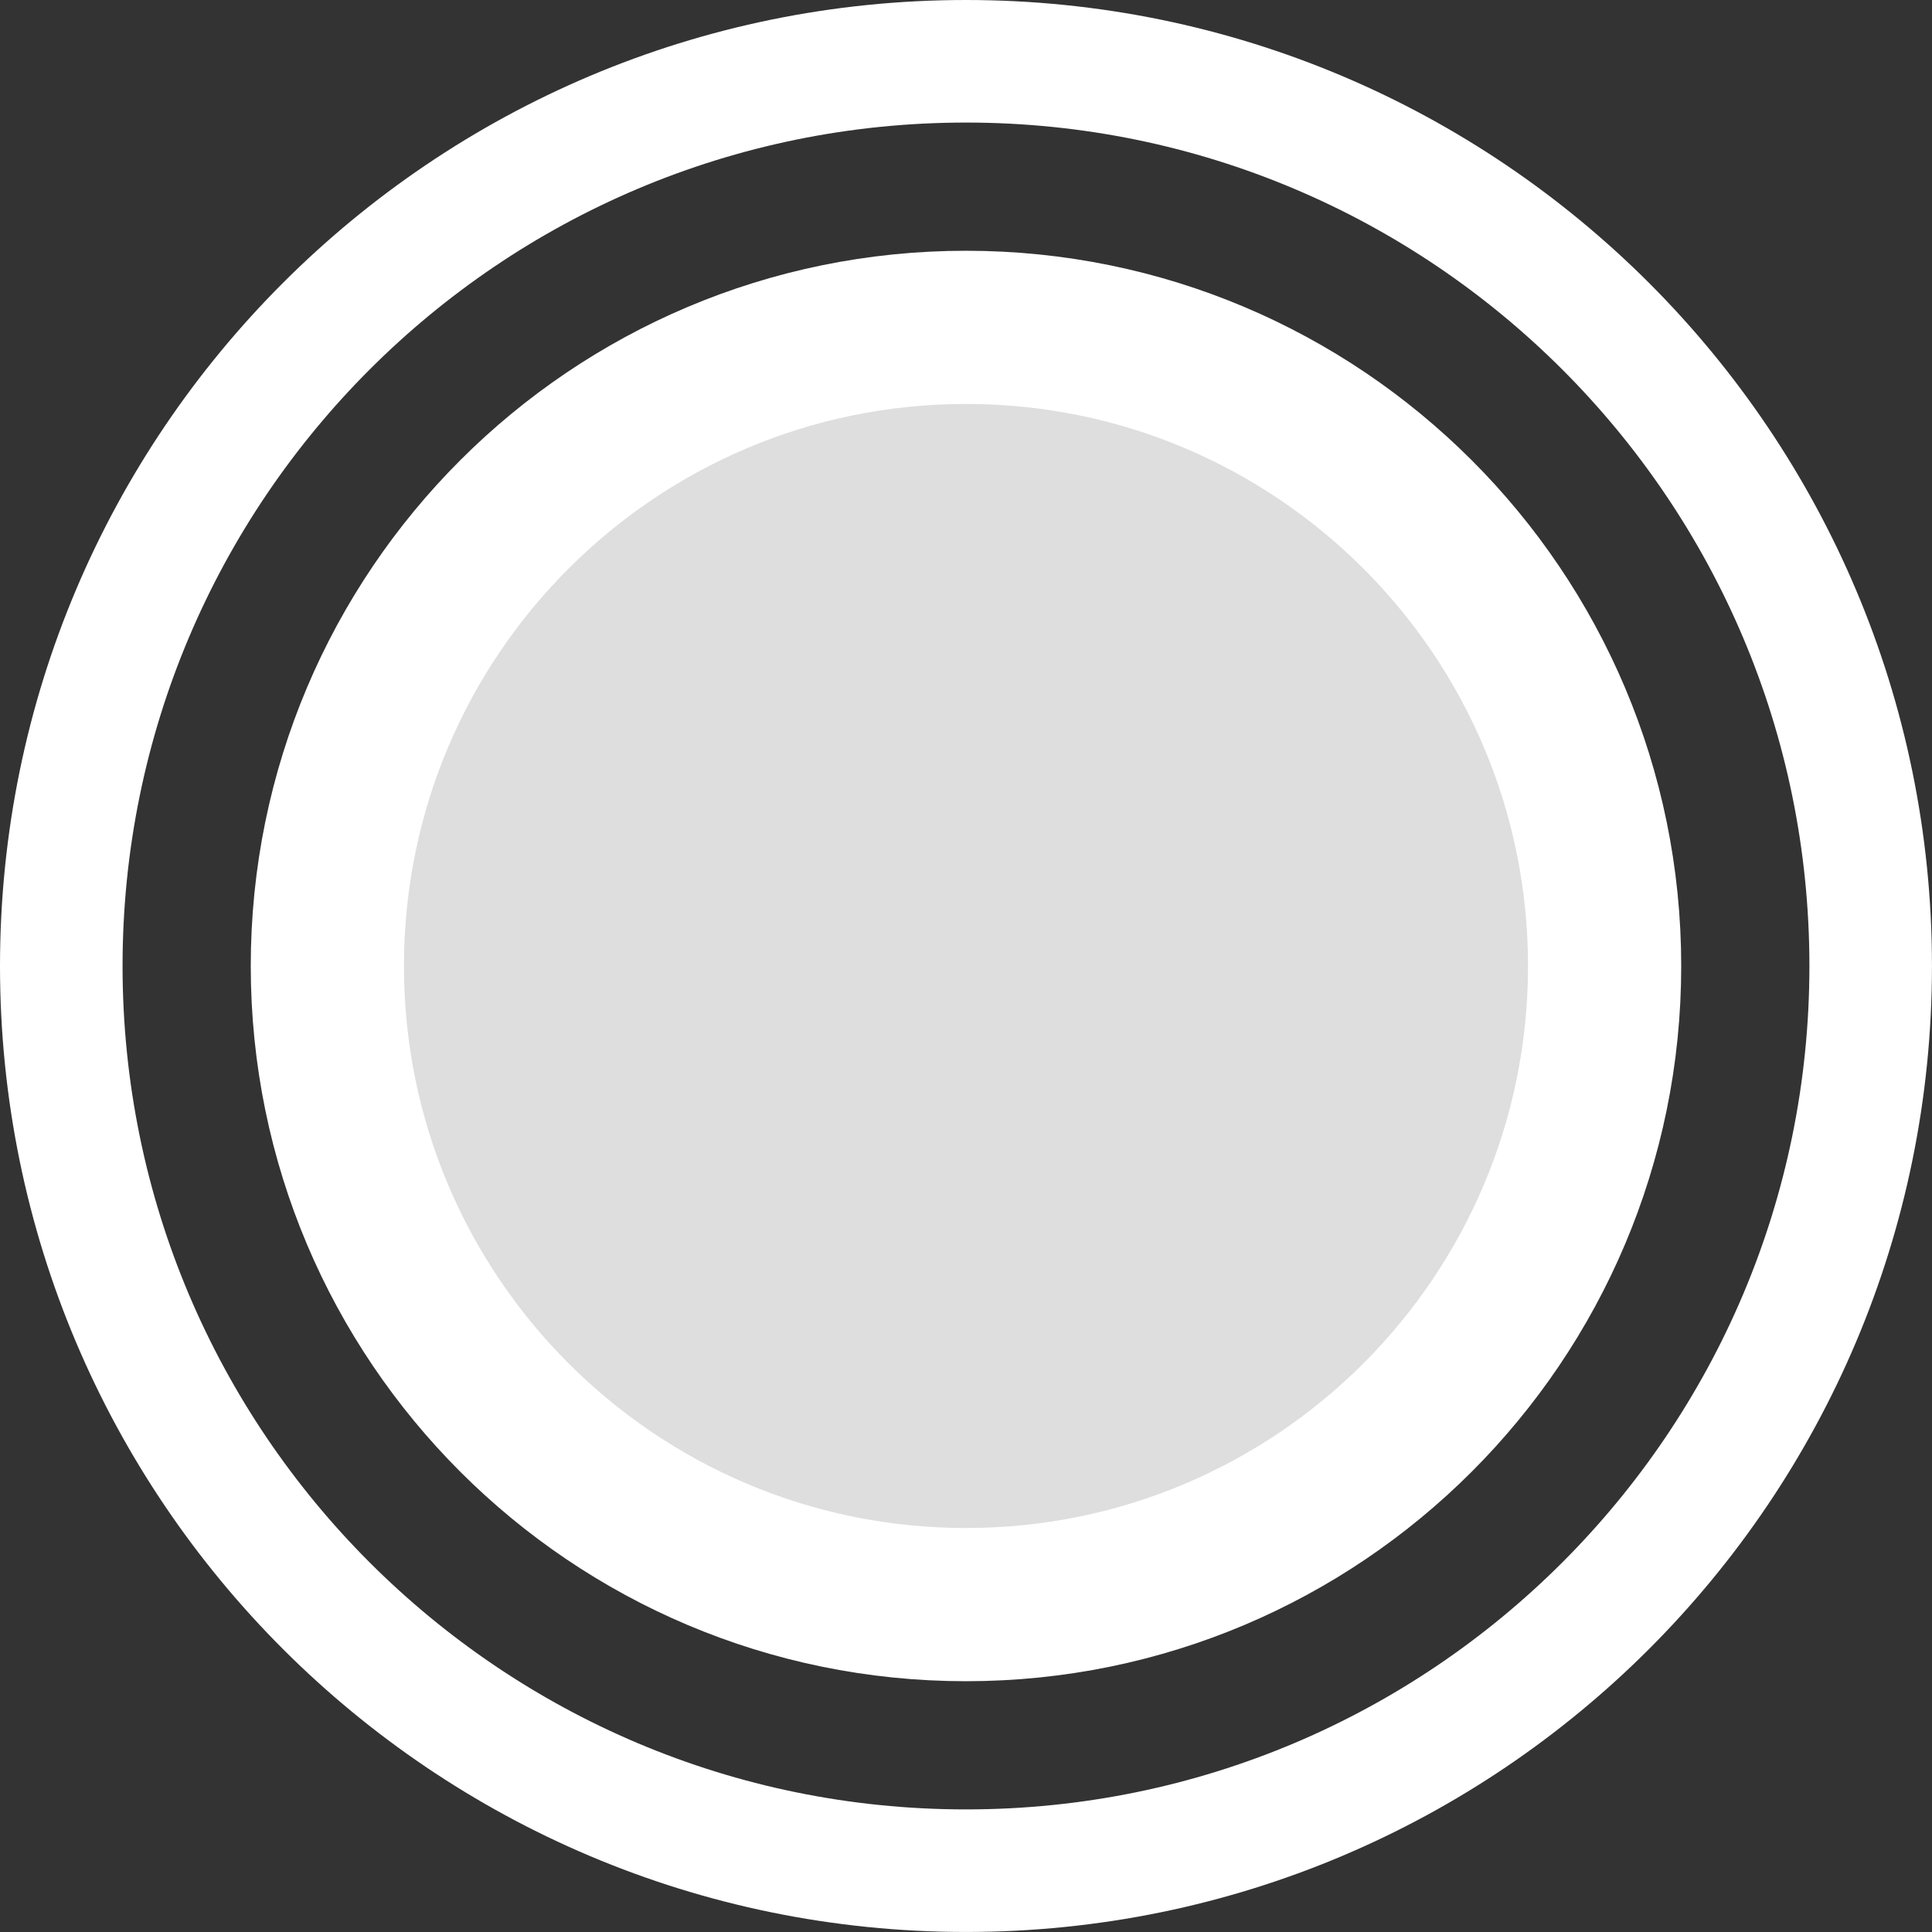 <svg version="1.1" xmlns="http://www.w3.org/2000/svg" xmlns:xlink="http://www.w3.org/1999/xlink" width="63.055" height="63.055" viewBox="0,0,63.055,63.055"><rect x="0" y="0" width="63.055" height="63.055" fill="#333333" stroke="none"/><g transform="translate(-208.473,-148.473)"><g data-paper-data="{&quot;isPaintingLayer&quot;:true}" fill-rule="nonzero" stroke="#ffffff" stroke-linecap="butt" stroke-linejoin="miter" stroke-miterlimit="10" stroke-dasharray="" stroke-dashoffset="0" style="mix-blend-mode: normal"><path d="M210.473,180c0,-16.308 13.22,-29.527 29.527,-29.527c16.308,0 29.527,13.22 29.527,29.527c0,16.308 -13.22,29.527 -29.527,29.527c-16.308,0 -29.527,-13.22 -29.527,-29.527z" fill="none" stroke-width="4"/><path d="M219.157,180c0,-11.511 9.332,-20.843 20.843,-20.843c11.511,0 20.843,9.332 20.843,20.843c0,11.511 -9.332,20.843 -20.843,20.843c-11.511,0 -20.843,-9.332 -20.843,-20.843z" fill="#dedede" stroke-width="5"/></g></g></svg>